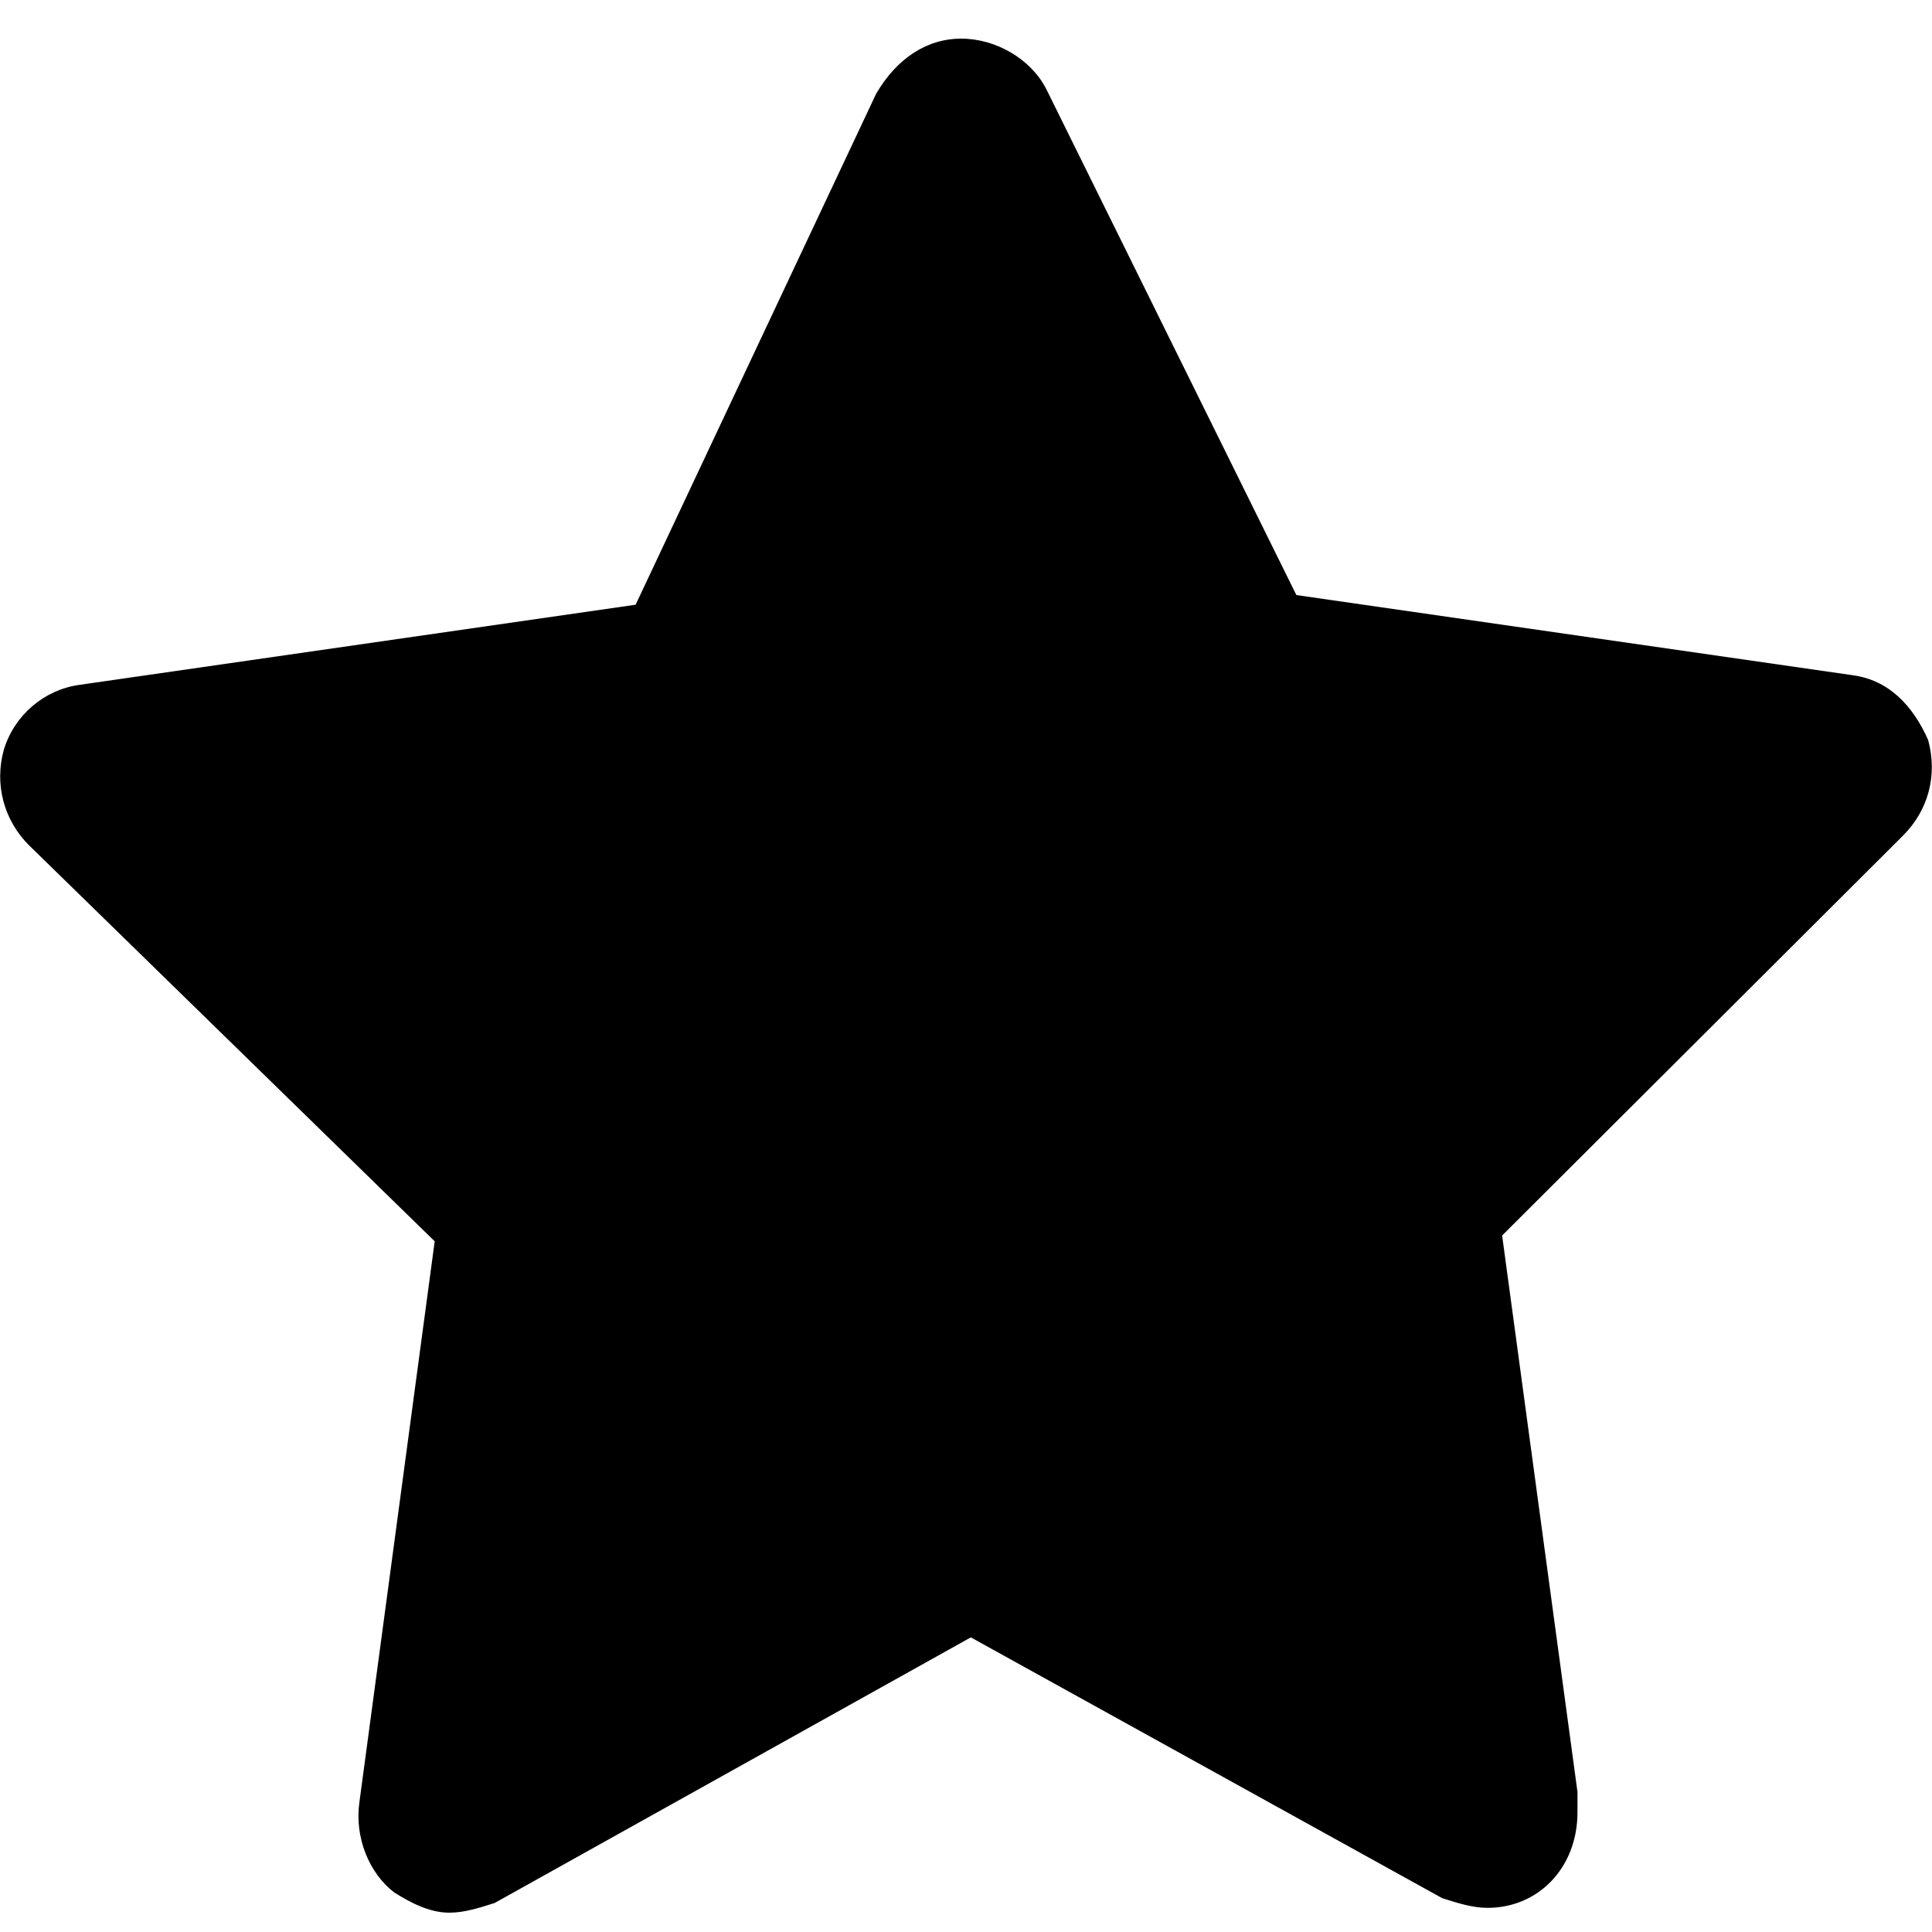 <?xml version="1.0" encoding="utf-8"?>
<!-- Generator: Adobe Illustrator 22.0.1, SVG Export Plug-In . SVG Version: 6.00 Build 0)  -->
<svg version="1.1" id="图层_1" xmlns="http://www.w3.org/2000/svg" xmlns:xlink="http://www.w3.org/1999/xlink" x="0px" y="0px"
	 viewBox="0 0 200 200" style="enable-background:new 0 0 200 200;" xml:space="preserve">
<title>公告管理</title>
<desc>Created with Sketch.</desc>
<title>议题收集</title>
<desc>Created with Sketch.</desc>
<title>办公</title>
<desc>Created with Sketch.</desc>
<path d="M199.6,76.6c-1.6-3.6-4.1-6.2-7.8-6.7l-57.6-8.3L108.3,9.2c-1.6-3.1-5.2-5.2-8.8-5.2c-3.6,0-6.7,2.1-8.8,5.7L65.8,62.6
	L8.2,70.9c-3.6,0.5-6.7,3.1-7.8,6.7c-1,3.6,0,7.3,2.6,9.9l42,41l-7.8,58.1c-0.5,3.6,1,7.3,3.6,9.3c1.6,1,3.6,2.1,5.7,2.1
	c1.6,0,3.1-0.5,4.7-1l49.3-27.5l48.8,27c1.6,0.5,3.1,1,4.7,1c5.2,0,9.3-4.1,9.3-9.9v-2.1l-7.8-57.6L197,86.5
	C199.6,83.9,200.6,80.3,199.6,76.6z"/>
</svg>
